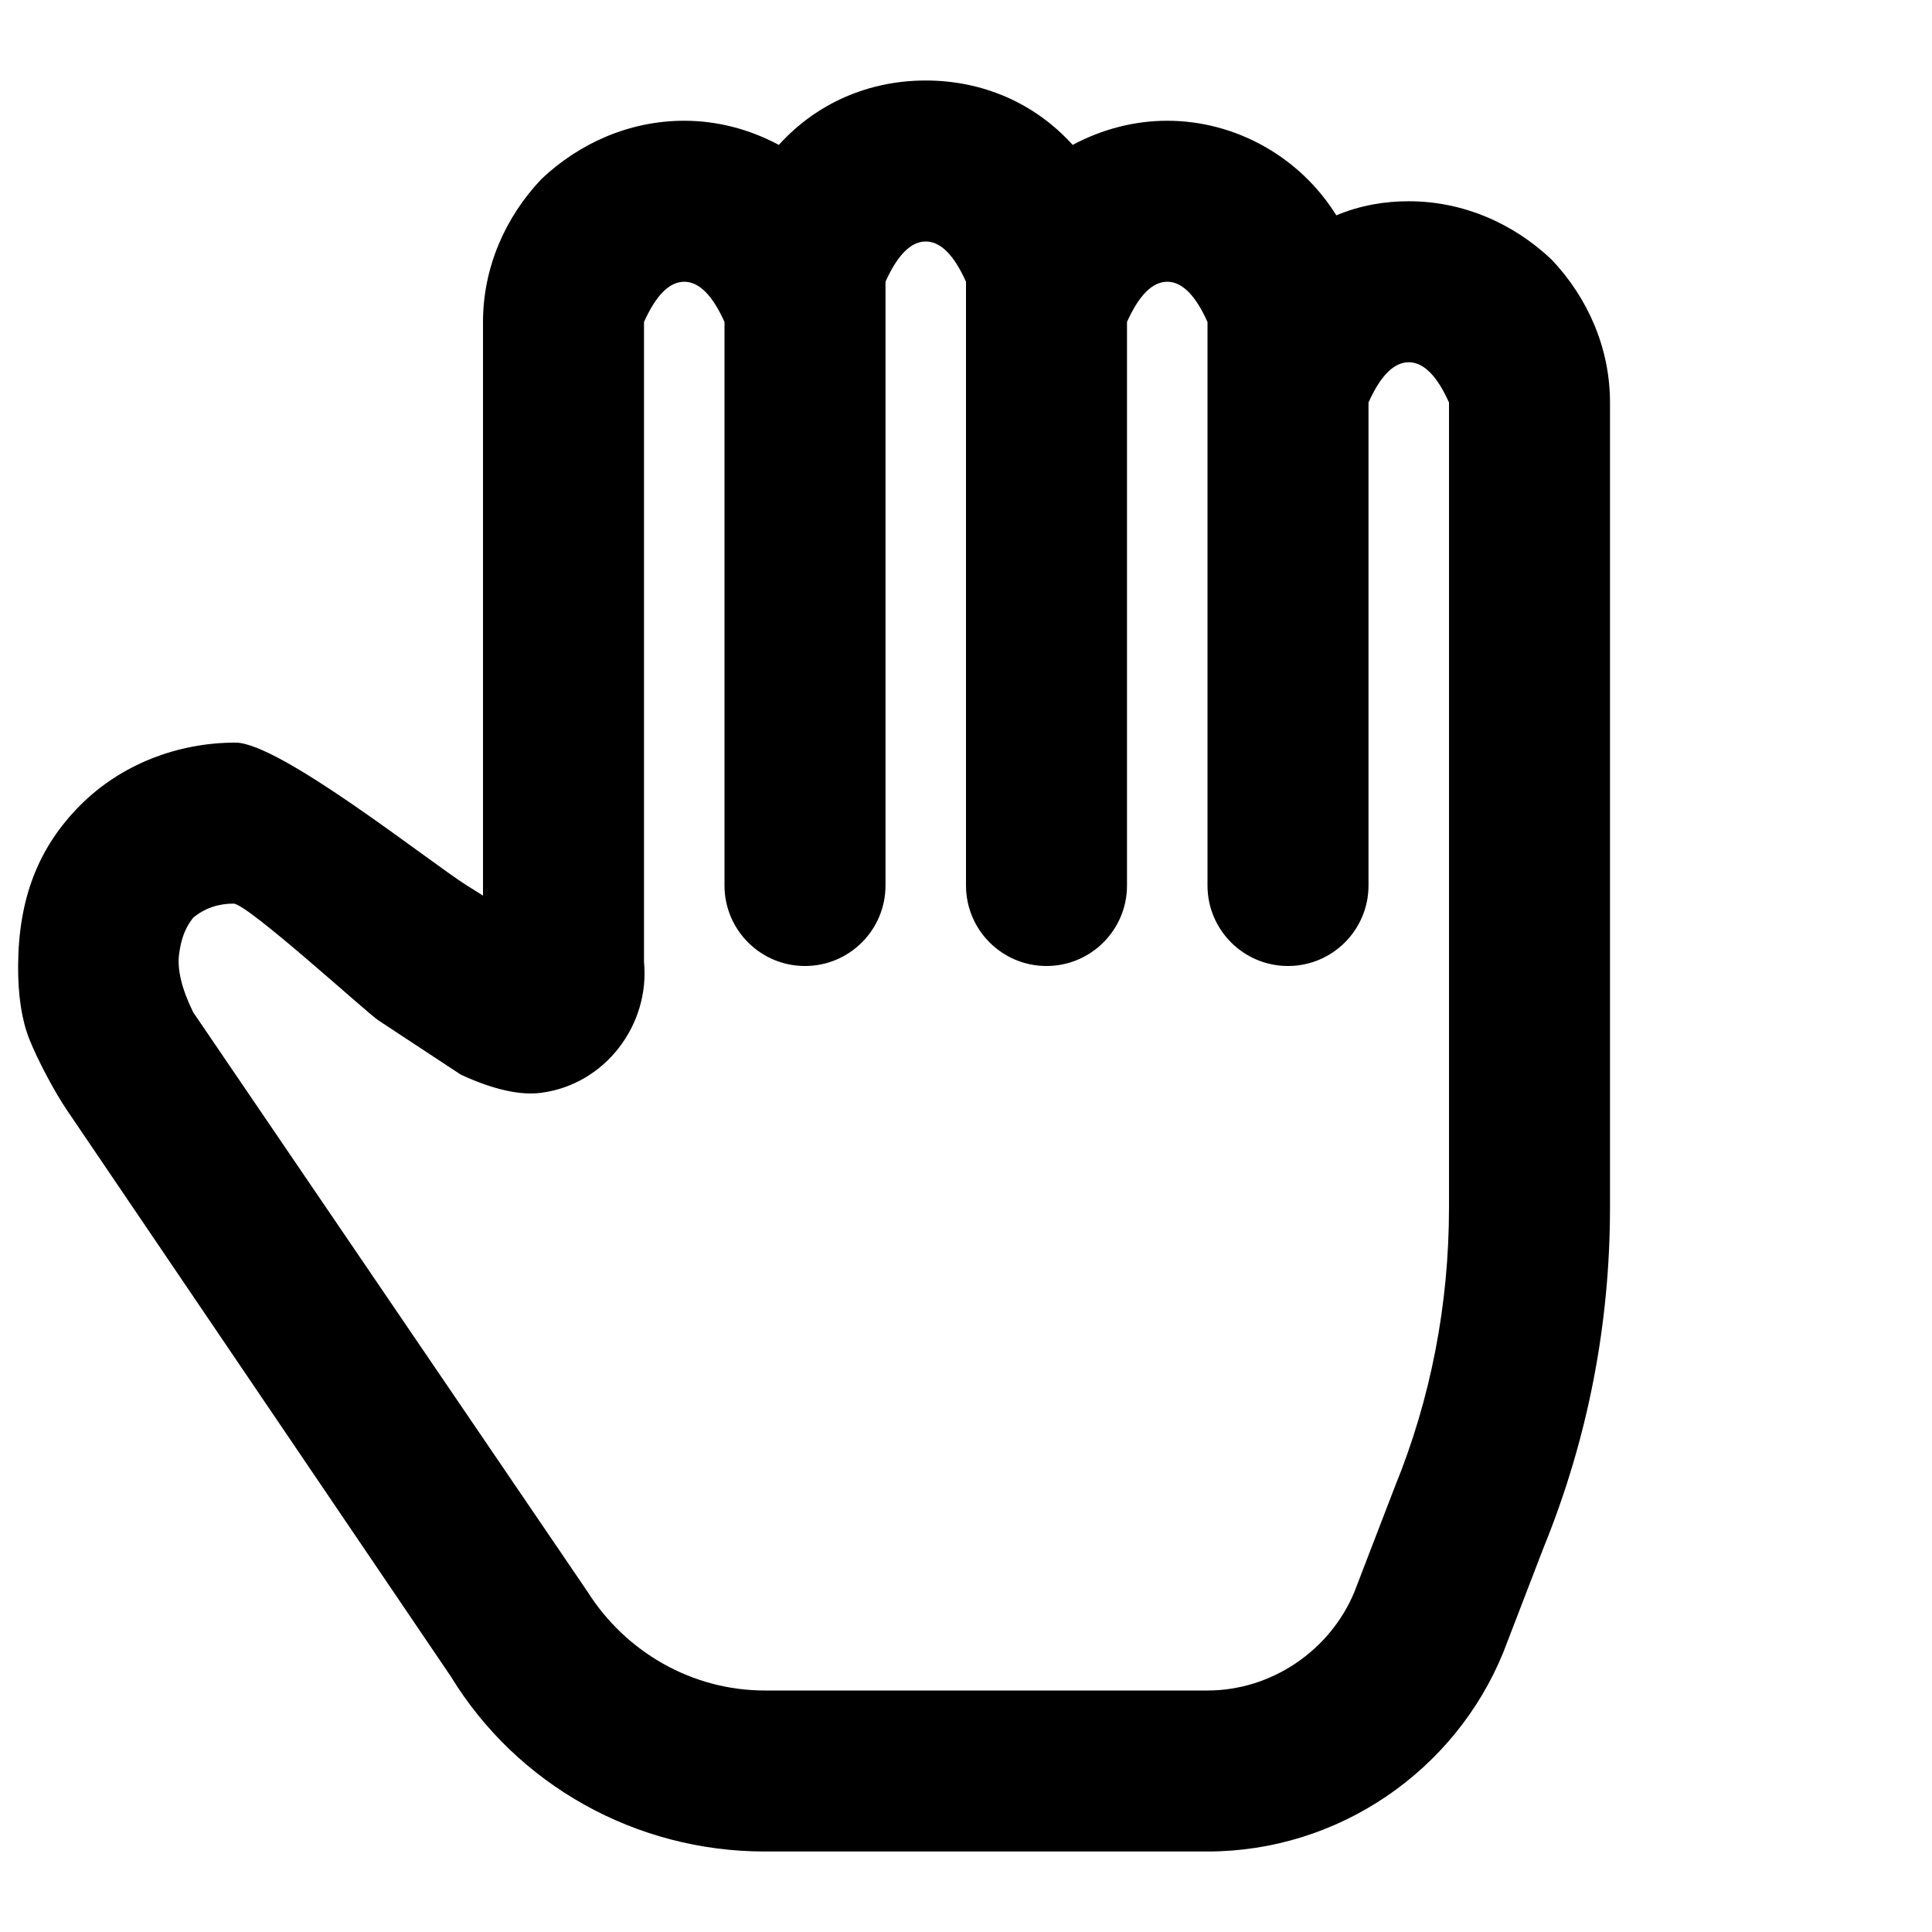<svg xmlns="http://www.w3.org/2000/svg" style="isolation:isolate" width="96" height="96"><path d="M68 20q.896-2 2-2t2 2v40c0 4.8-.9 9.5-2.7 13.9l-2 5.2C66.1 82 63.2 84 60 84H38c-3.6 0-6.9-1.9-8.8-4.9L9.6 50.3q-.856-1.746-.7-2.9c.1-.747.3-1.3.7-1.8.6-.5 1.3-.7 2-.7s6.6 5.4 7.2 5.8l4.1 2.7q2.414 1.111 4 .9c3.196-.426 5.4-3.4 5.1-6.5V16q.896-2 2-2t2 2v28c0 2.208 1.792 4 4 4s4-1.792 4-4V14q.896-2 2-2t2 2v30c0 2.208 1.792 4 4 4s4-1.792 4-4V16q.896-2 2-2t2 2v28c0 2.208 1.792 4 4 4s4-1.792 4-4V20zM38.7 7.2C40.6 5.1 43.2 4 46 4s5.4 1.1 7.3 3.2C54.8 6.4 56.4 6 58 6c3.4 0 6.6 1.8 8.4 4.7 1.2-.5 2.4-.7 3.6-.7 2.7 0 5.2 1.1 7.1 2.9 1.8 1.9 2.9 4.4 2.9 7.1v40c0 5.8-1.1 11.5-3.3 16.9l-2 5.2C72.3 88 66.5 92 60 92H38c-6.4 0-12.3-3.3-15.6-8.7L3.322 55.156c-.62-.914-1.453-2.489-1.862-3.514Q.89 50.206.9 48c.017-3.348 1-5.9 3.1-8 2-2 4.8-3.1 7.7-3.1 2.2 0 9.6 5.9 11.5 7.1l.8.5V16c0-2.7 1.1-5.2 2.9-7.1C28.8 7.1 31.3 6 34 6c1.6 0 3.2.4 4.7 1.2z" fill-rule="evenodd"/></svg>